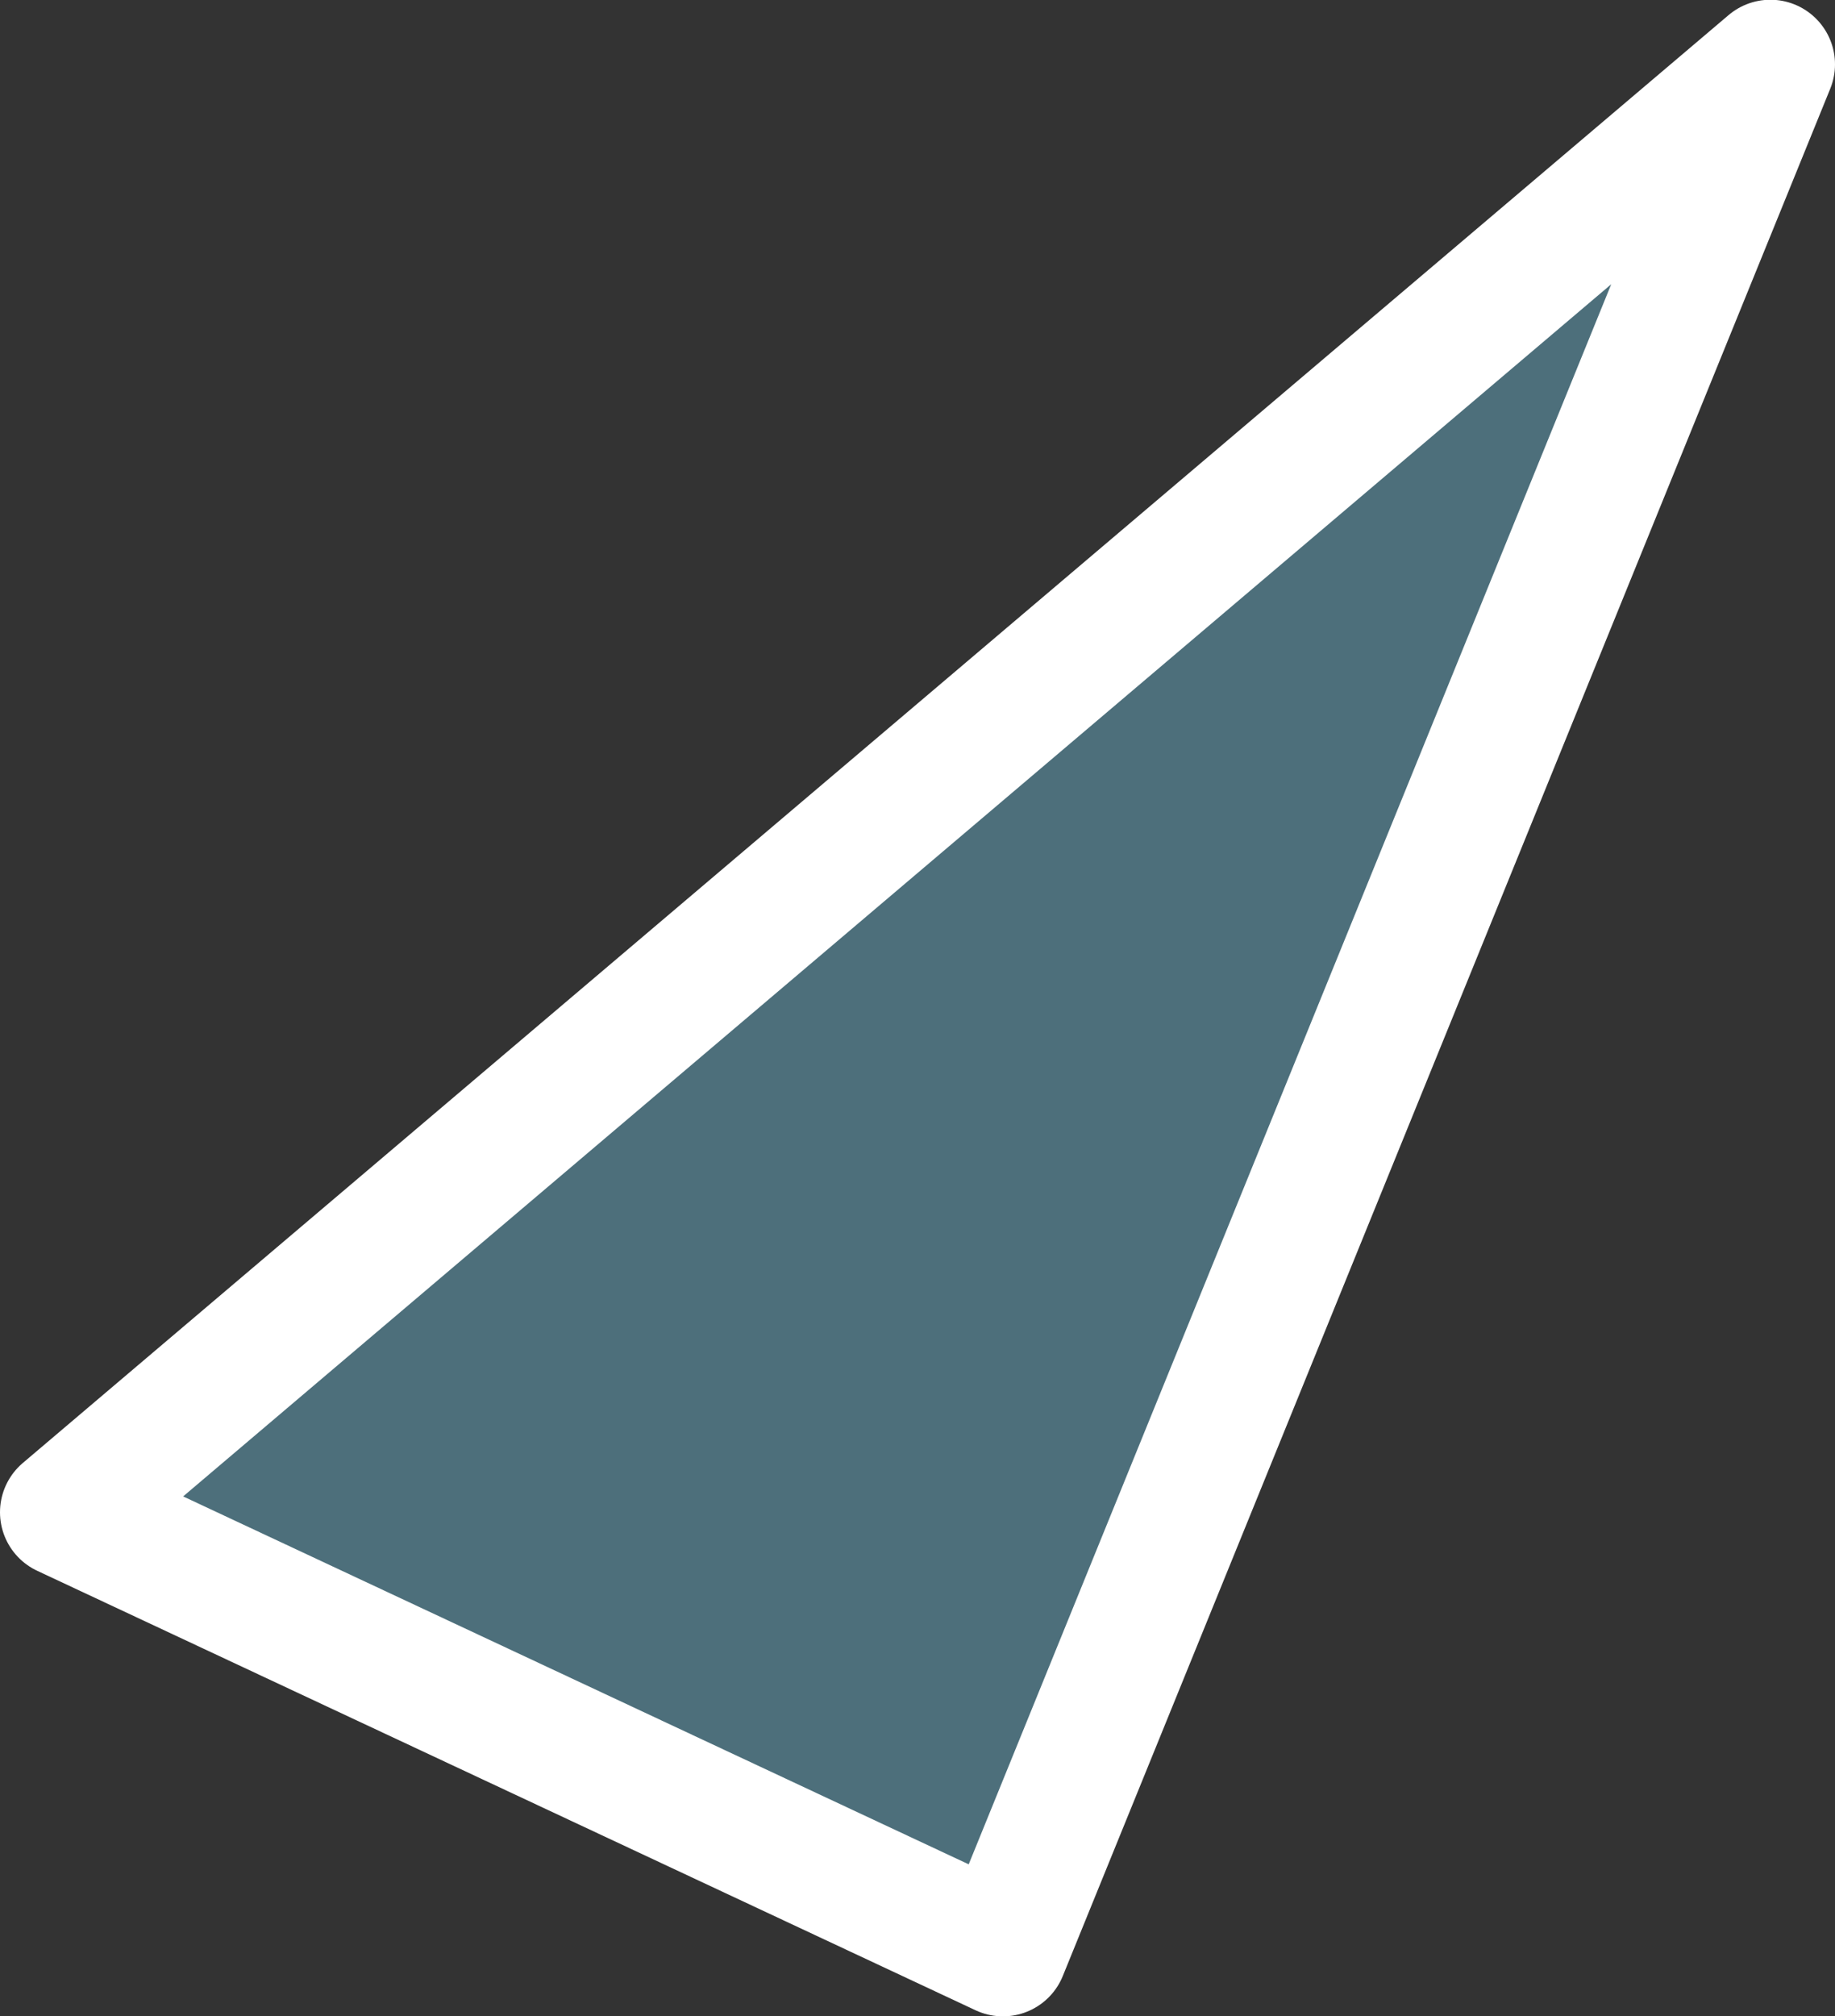 <svg xmlns="http://www.w3.org/2000/svg" width="71" height="78" viewBox="0 0 71 78">
  <rect x="0" y="0" width="71" height="78" fill="#333333" stroke="none"/>
  <defs>
    <style>
      .cls-1 {
        fill: #4d6f7b;
        stroke: #fff;
        stroke-linejoin: round;
        stroke-width: 5px;
        fill-rule: evenodd;
      }
    </style>
  </defs>
  <path id="img-beginners-triangle-2" class="cls-1" d="M201.305,7180L231,7106.99,165,7163Z" transform="translate(-162.5 -7104.5)"/>
</svg>
